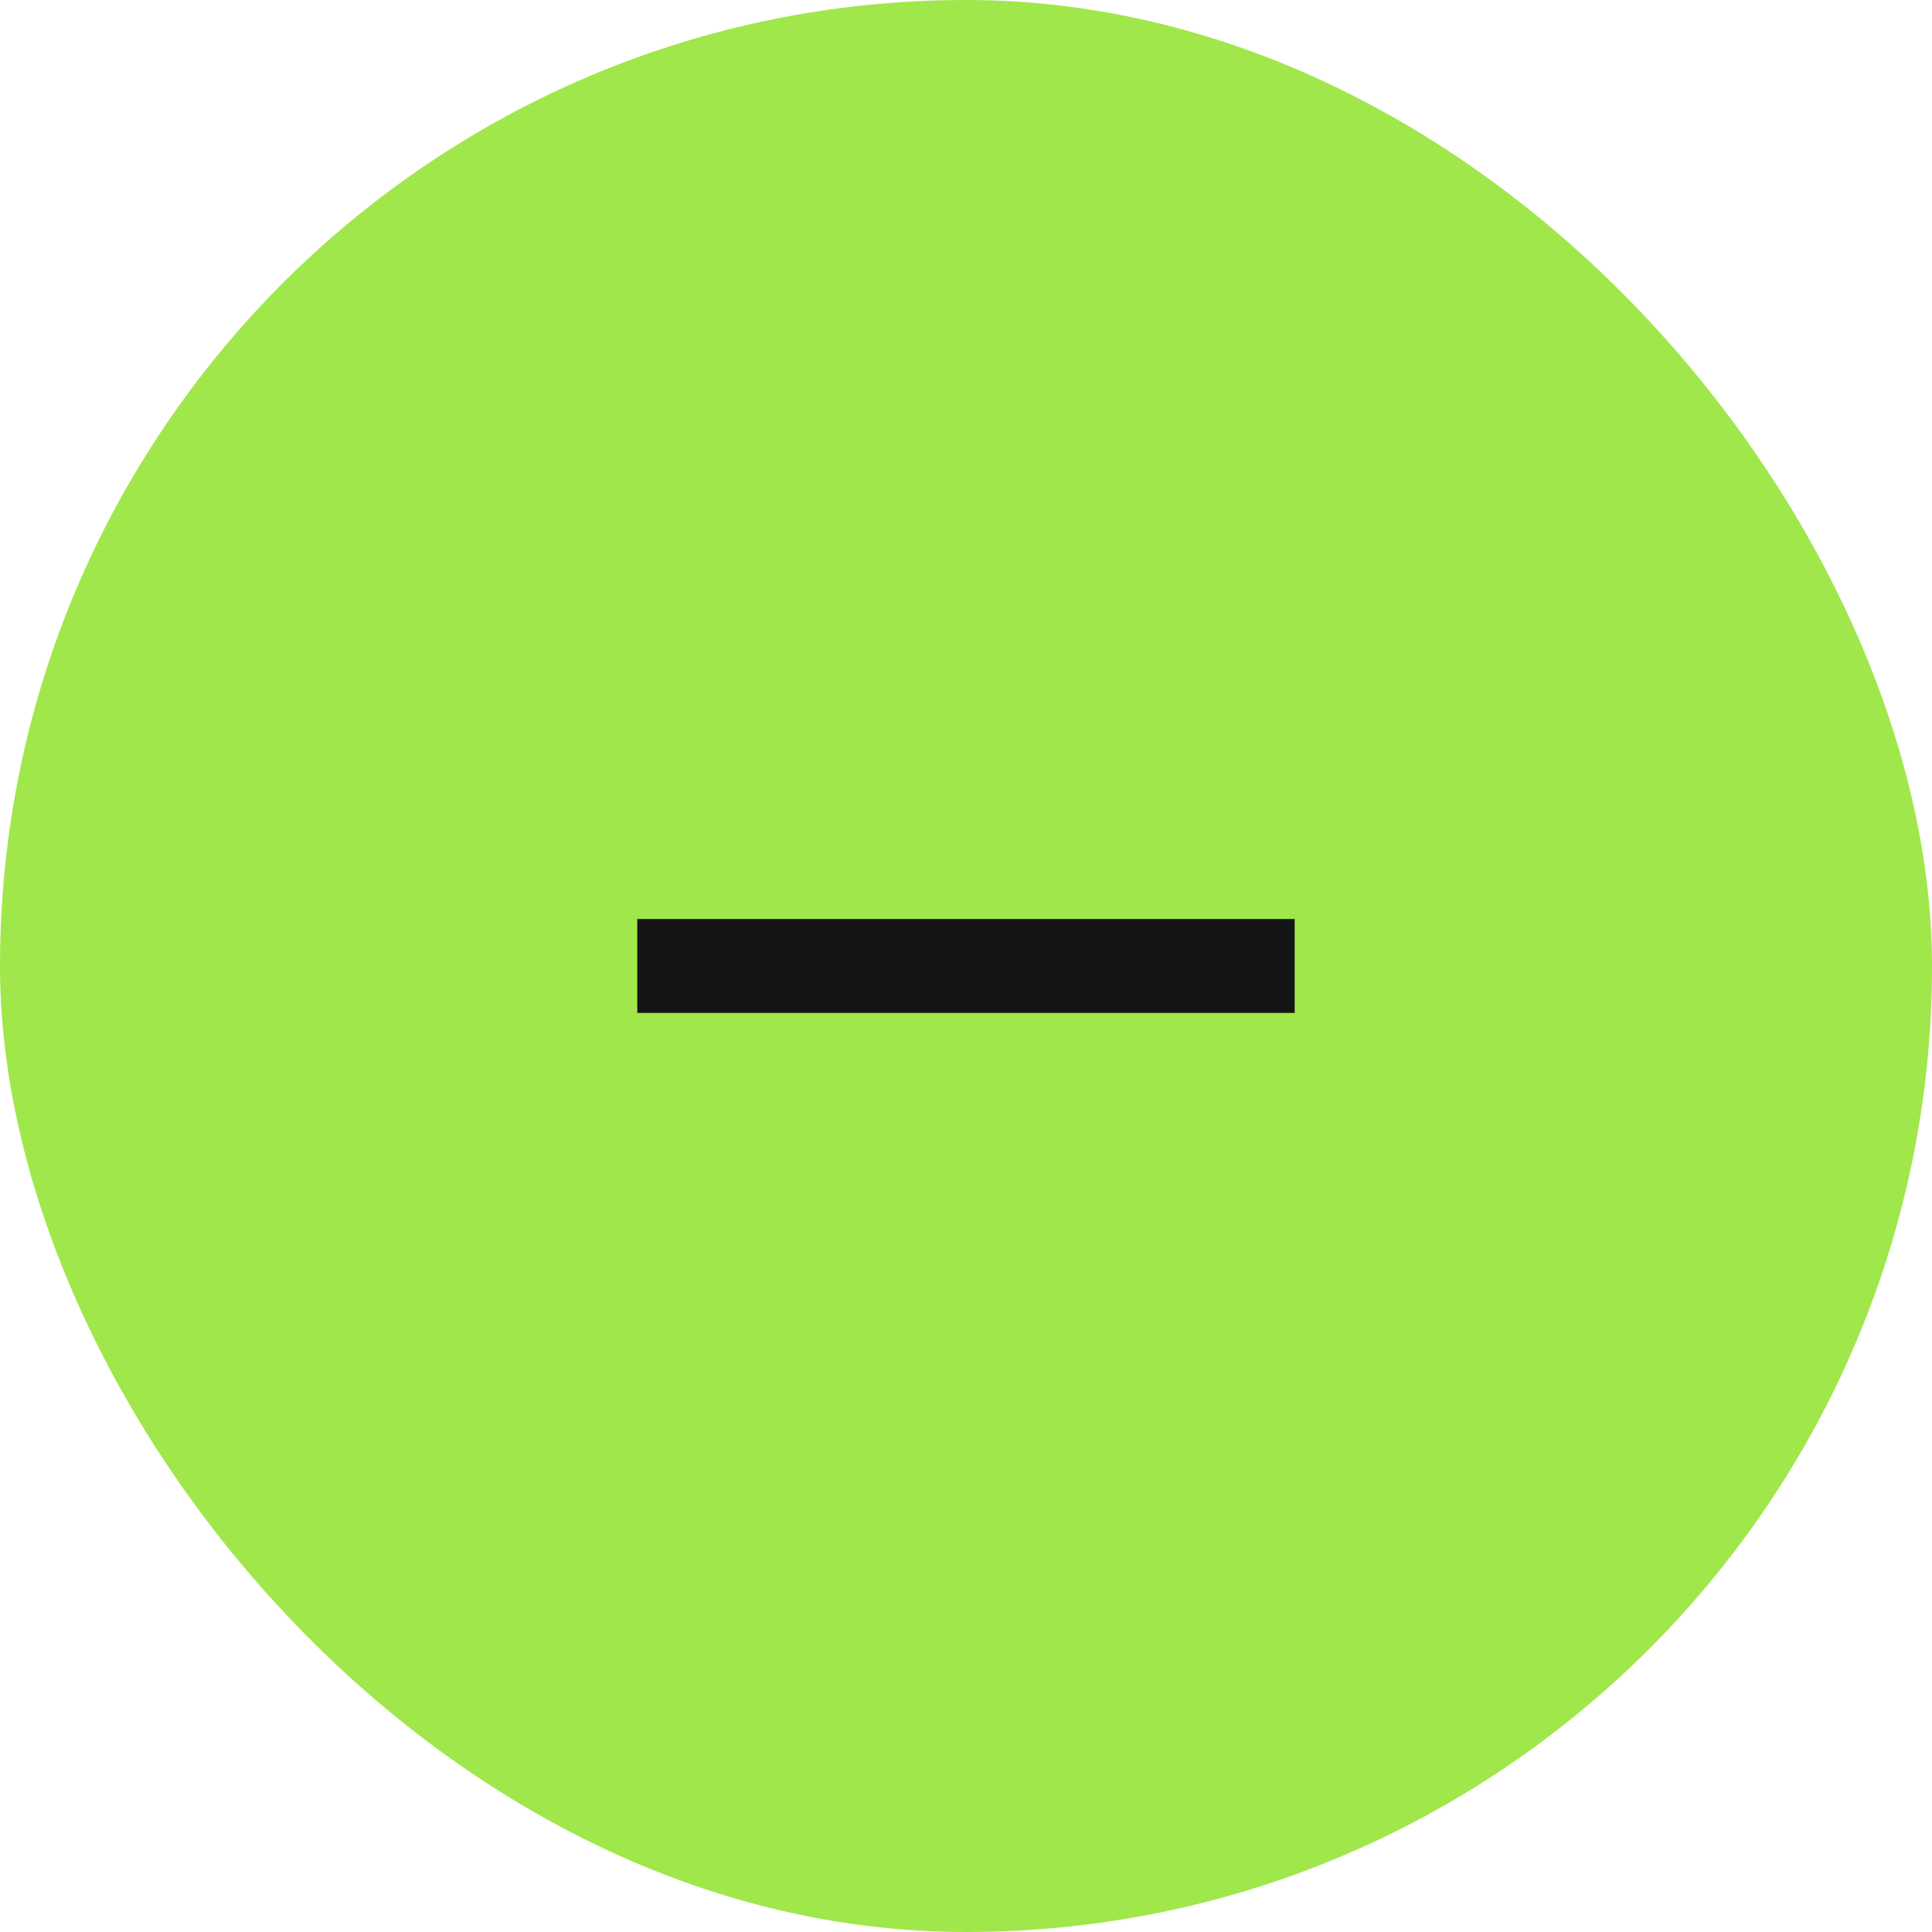 <svg width="48" height="48" viewBox="0 0 48 48" fill="none" xmlns="http://www.w3.org/2000/svg">
<g clip-path="url(#clip0_15733_1637)">
<rect width="48" height="48" rx="24" fill="#A0E74B"/>
<path d="M15.833 22.833V25.166H32.166V22.833H15.833Z" fill="#151515"/>
</g>
<defs>
<clipPath id="clip0_15733_1637">
<rect width="48" height="48" rx="24" fill="white"/>
</clipPath>
</defs>
</svg>
